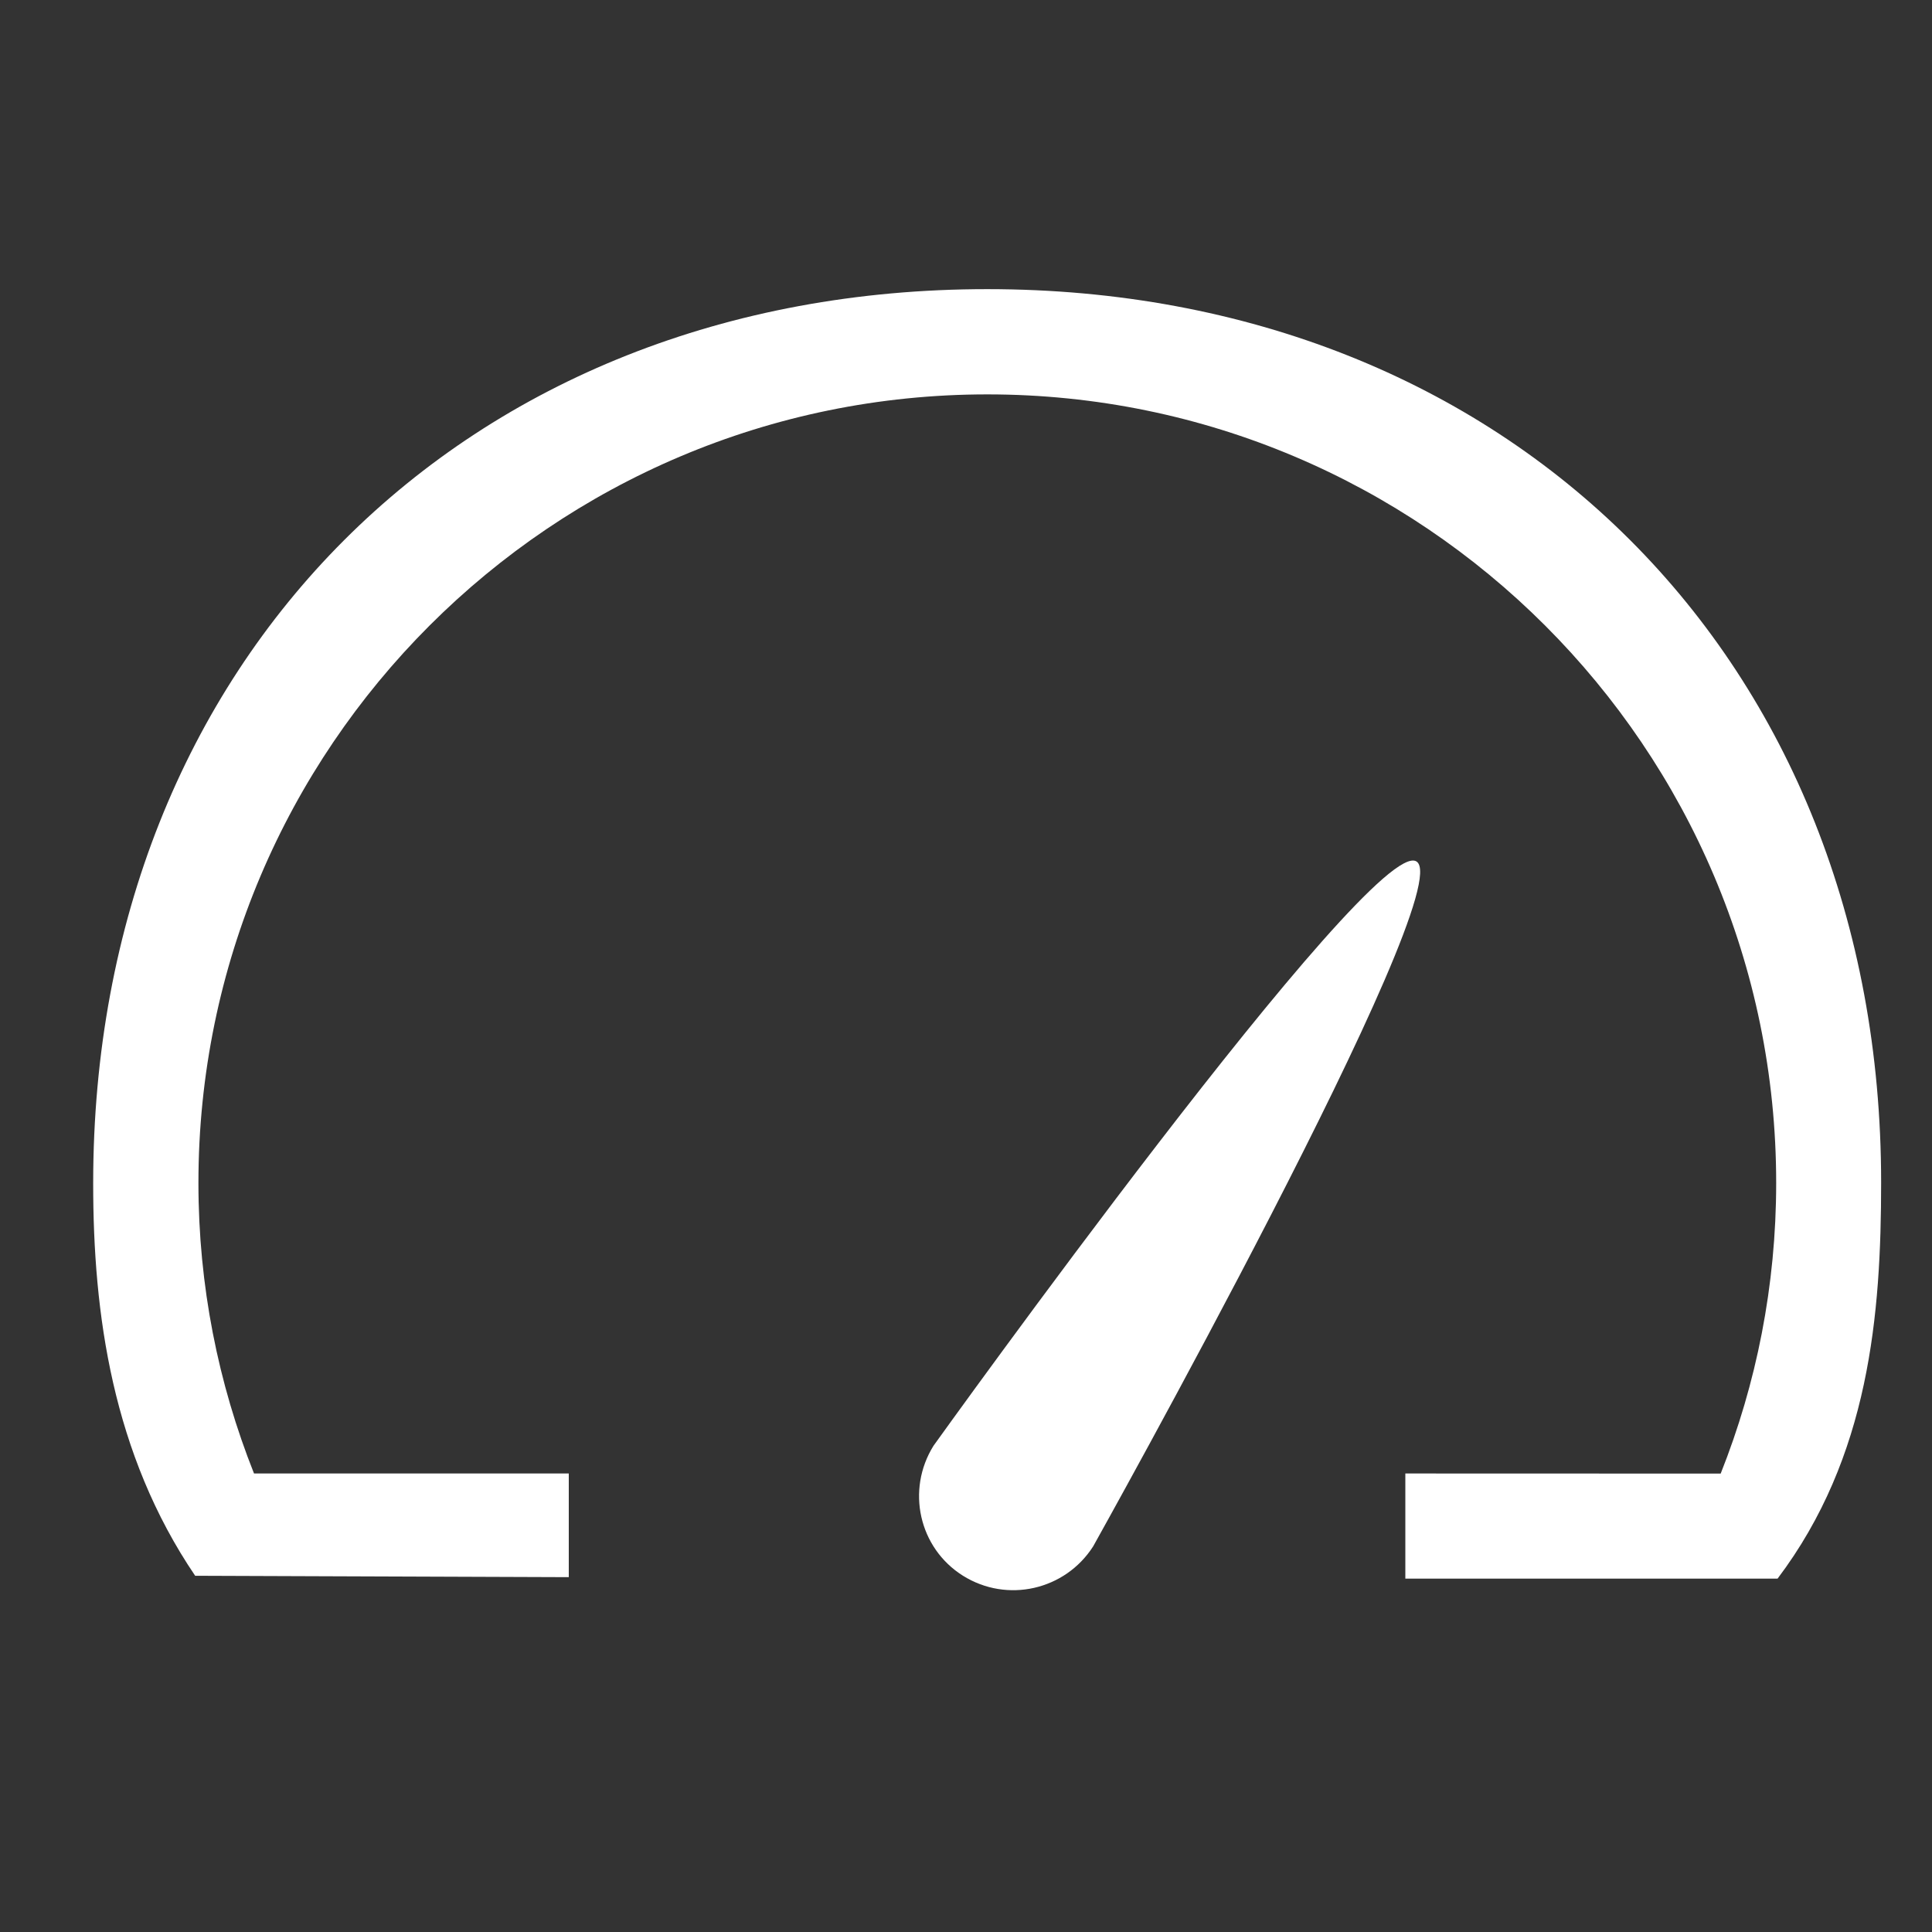 <?xml version="1.0" standalone="no"?><!DOCTYPE svg PUBLIC "-//W3C//DTD SVG 1.1//EN" "http://www.w3.org/Graphics/SVG/1.1/DTD/svg11.dtd"><svg width="20" height="20" viewBox="0 0 20 20" version="1.1" xmlns="http://www.w3.org/2000/svg" xmlns:xlink="http://www.w3.org/1999/xlink"><rect x="0" y="0" width="20" height="20" fill="#333333" stroke="none"/><defs><style type="text/css"><![CDATA[
@font-face { font-family: ifont; src: url("//at.alicdn.com/t/font_1442373896_4754455.eot?#iefix") format("embedded-opentype"), url("//at.alicdn.com/t/font_1442373896_4754455.woff") format("woff"), url("//at.alicdn.com/t/font_1442373896_4754455.ttf") format("truetype"), url("//at.alicdn.com/t/font_1442373896_4754455.svg#ifont") format("svg"); }

]]></style></defs><g class="transform-group"><g transform="scale(0.02, 0.02)"><path d="M727.45 762.675l163.174 0.051c18.483-46.49 28.723-97.229 28.723-150.426 0-225.331-182.989-408.166-408.32-408.166-225.229 0-408.32 182.835-408.32 408.166 0 53.094 10.24 103.834 28.774 150.374L294.4 762.675l0 53.658L101.018 815.616c-42.803-63.13-52.838-135.475-52.787-203.264 0-270.541 192.205-462.694 462.746-462.694 270.49 0 462.694 192.256 462.694 462.387 0 68.352-6.042 142.08-53.606 205.056l-192.666 0L727.398 762.675zM483.174 748.339c-14.234 22.886-7.578 52.89 15.206 67.226 22.938 14.387 52.941 7.475 67.43-15.155 0 0 190.106-340.122 167.373-354.509C710.298 431.411 483.174 748.339 483.174 748.339z" fill="#fff"></path></g></g></svg>